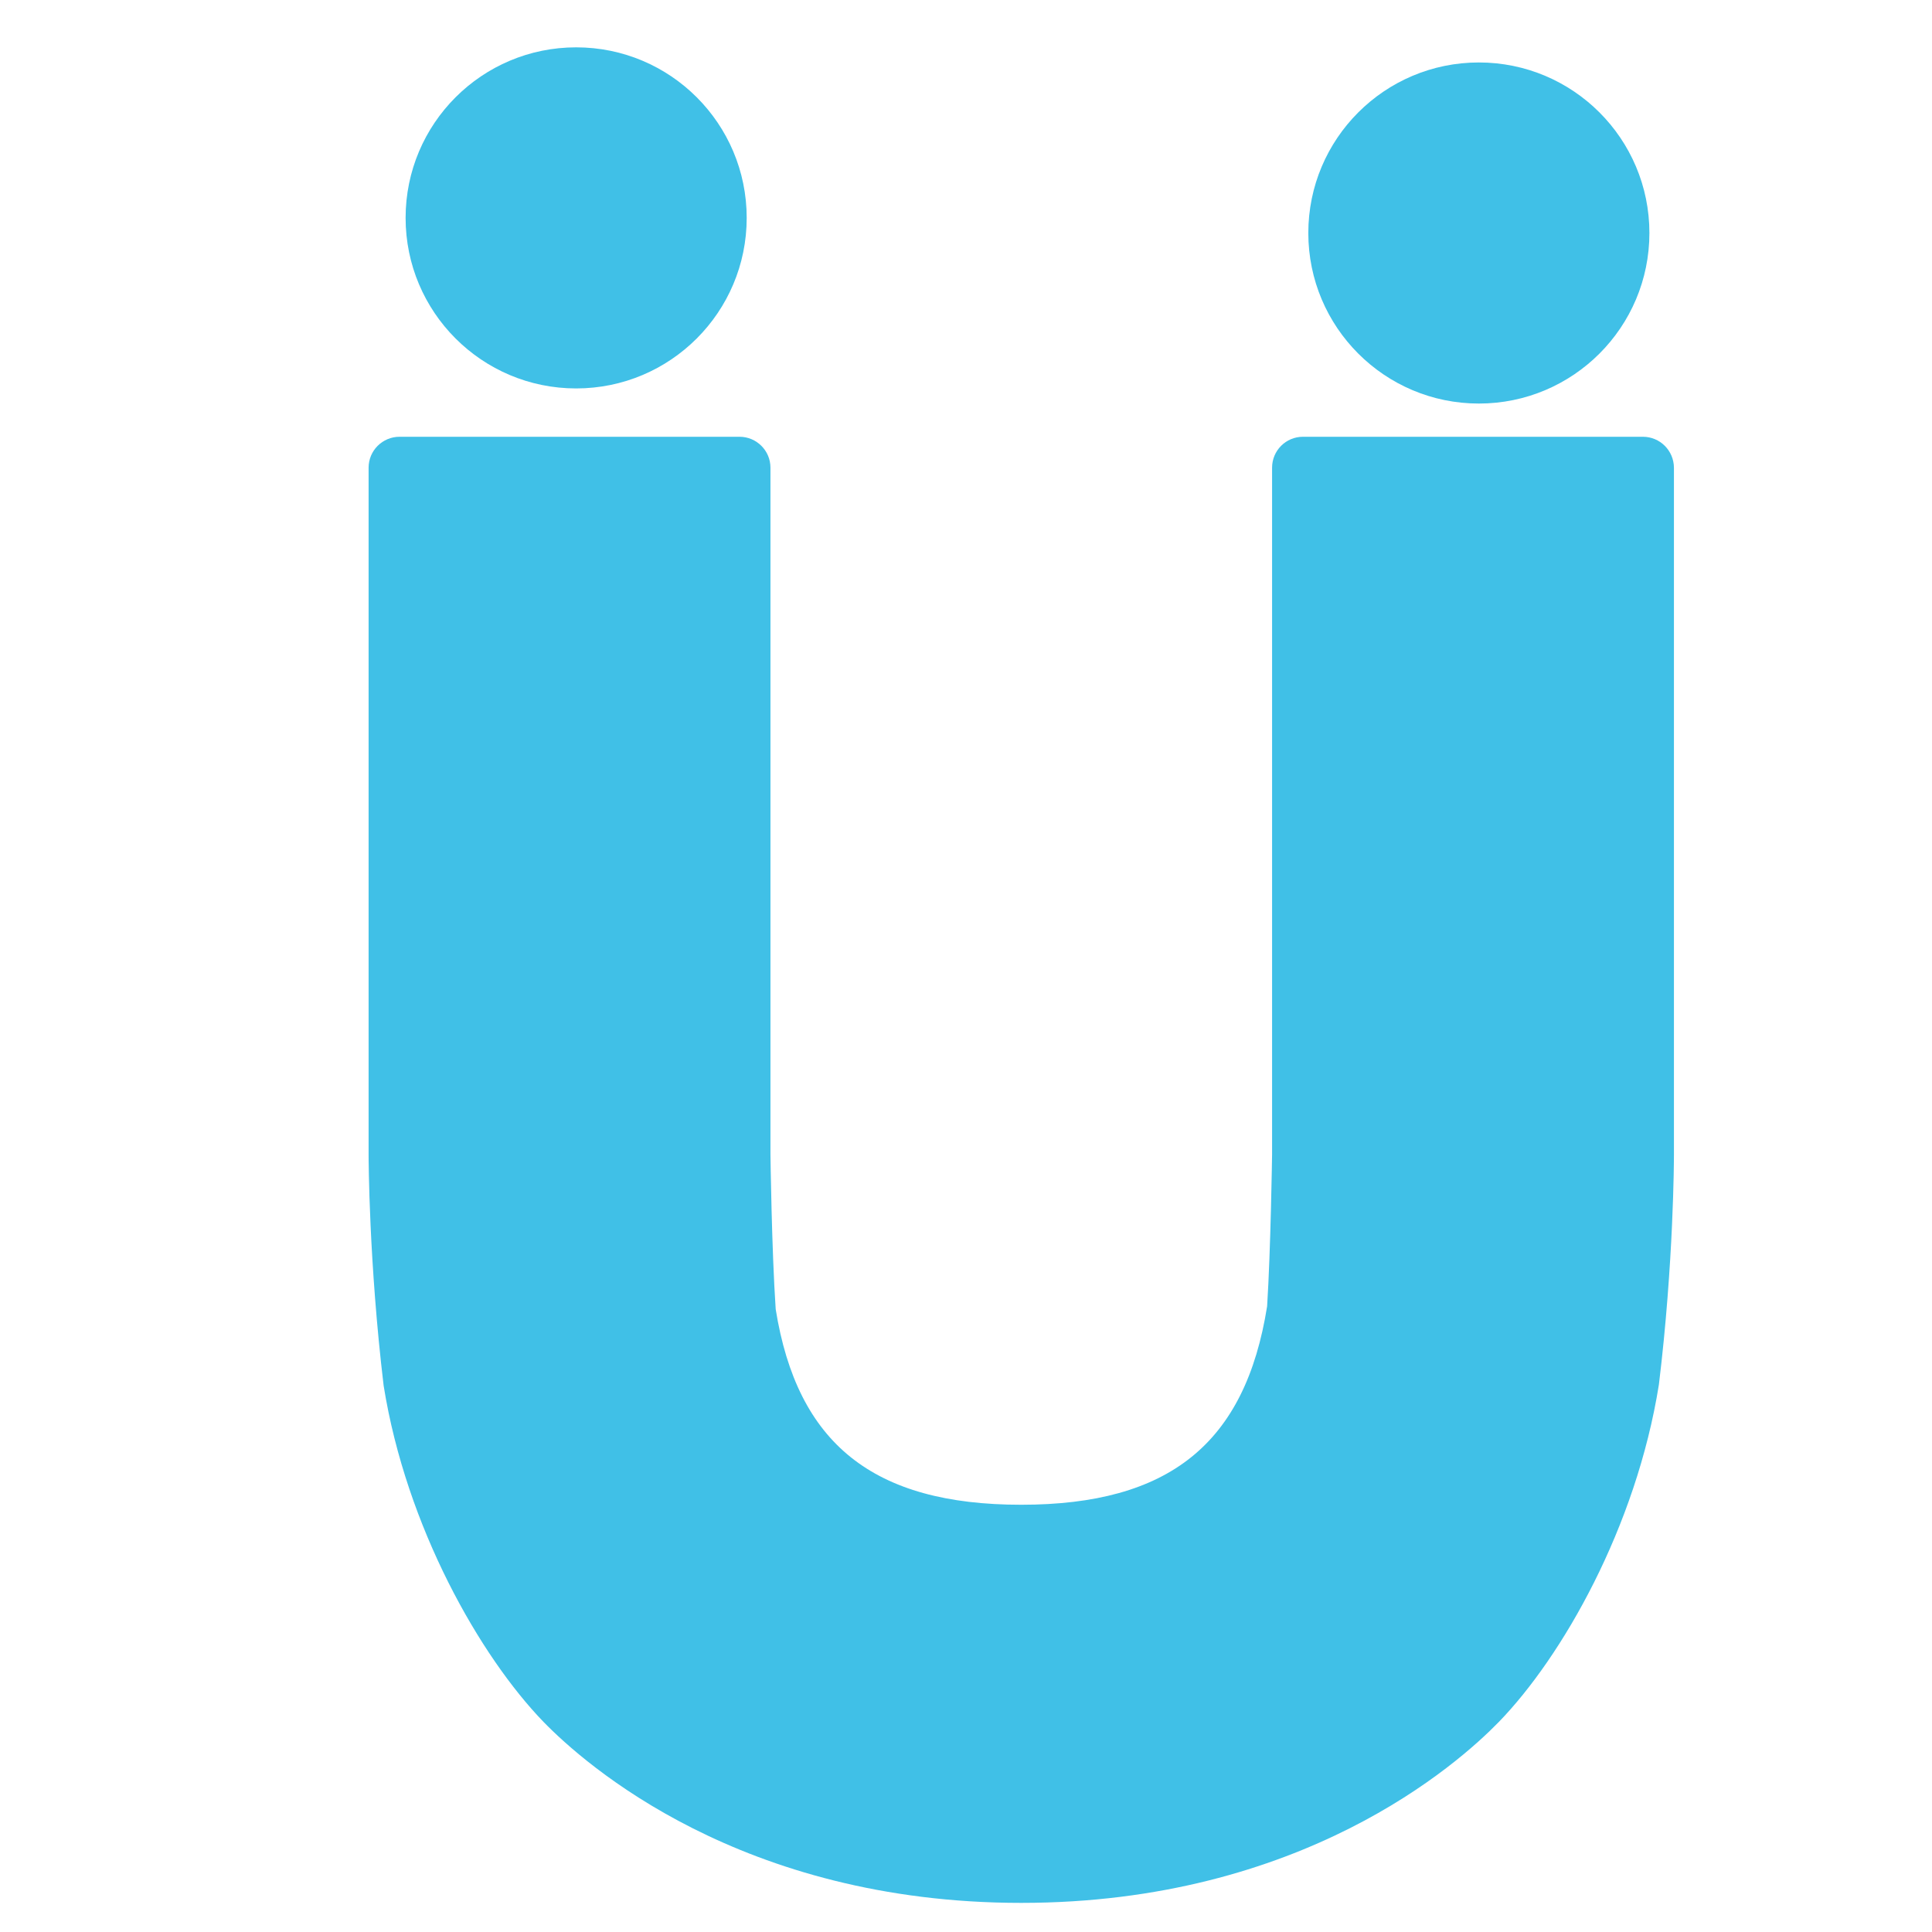 <svg xmlns="http://www.w3.org/2000/svg" xmlns:xlink="http://www.w3.org/1999/xlink" version="1.1" id="レイヤー_1" x="0px" y="0px" width="140px" height="140px" viewBox="-10 -15 140 140" enable-background="new 0 0 128 128" xml:space="preserve"   preserveAspectRatio="xMidYMid meet"><rect id="svgEditorBackground" x="0" y="0" width="128" height="128" style="fill: none; stroke: none;"/>
<path fill="#40C0E7" d="M109.05,16.65H84.42c-1.24,0-2.24,1-2.24,2.24v49.74c0,0.07-0.1,6.96-0.36,11.03  C80.24,89.6,74.73,94.04,64,94.04c-10.73,0-16.23-4.43-17.79-14.17c-0.29-4.28-0.38-11.17-0.38-11.21V18.89  c0-1.24-1.01-2.24-2.24-2.24H18.95c-1.23,0-2.24,1-2.24,2.24v49.76c0,0.32,0.02,7.82,1.09,16.76c1.64,10.26,7,19.63,11.59,24.37  c2.99,3.07,14.3,13.11,34.61,13.11c20.32,0,31.62-10.04,34.61-13.11c4.59-4.73,9.95-14.1,11.6-24.45  c1.08-8.87,1.09-16.37,1.09-16.68V18.89C111.29,17.65,110.29,16.65,109.05,16.65z"/>
<circle id="e2_circle" cx="92.954" cy="5.071" r="9.001" fill="#40C0E7" transform="matrix(1.373 0 0 1.373 -30.462 -5.078)"/>
<circle id="e3_circle" fill="#40C0E7" cx="45.311" cy="4.273" r="9.001" transform="matrix(1.373 0 0 1.373 -30.462 -5.078)"/></svg>
